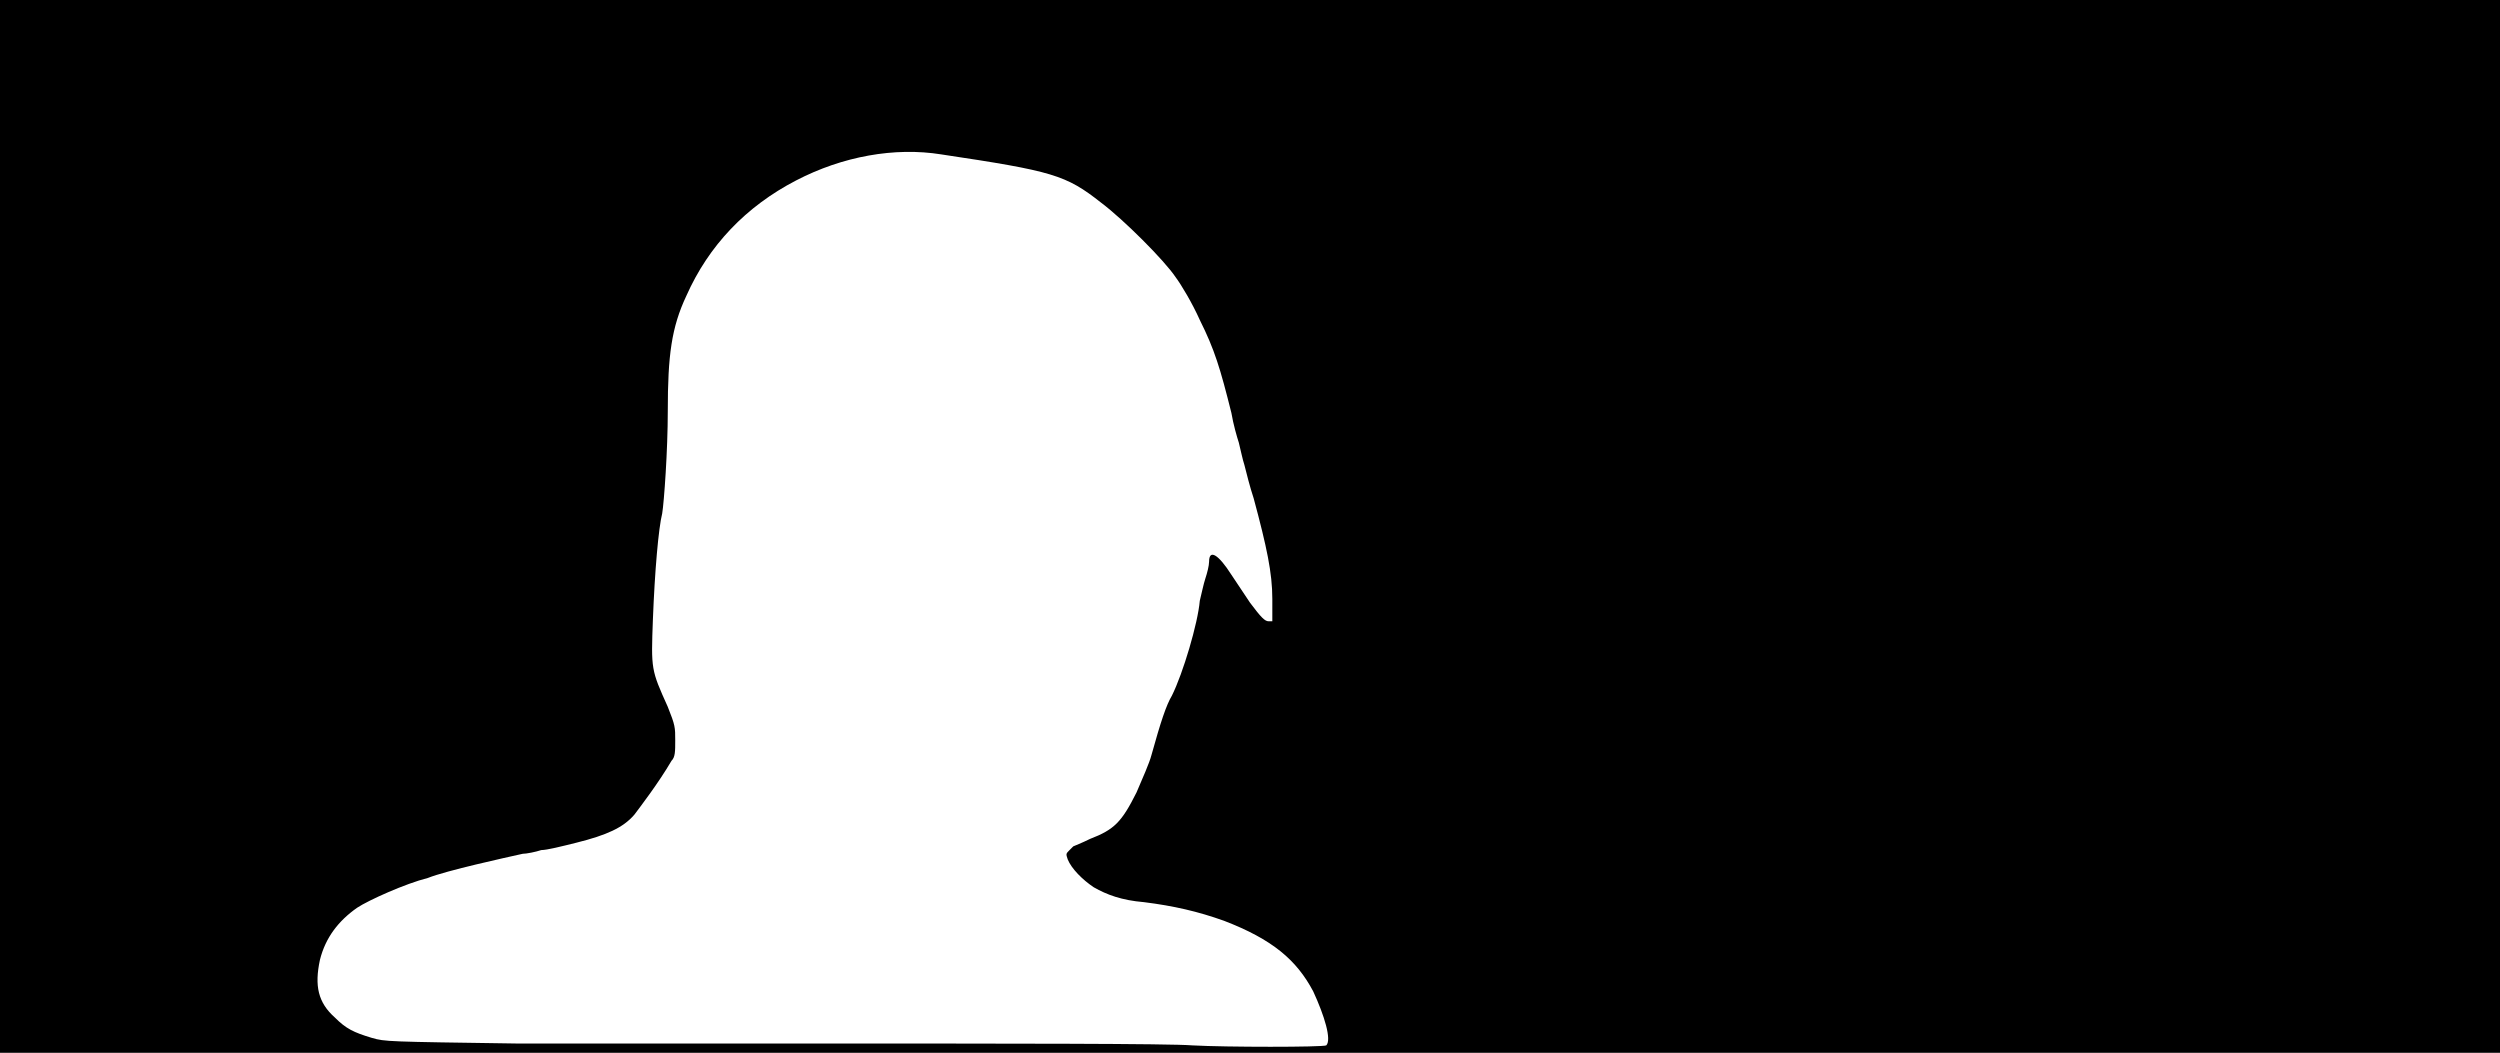 <svg xmlns="http://www.w3.org/2000/svg" width="1344" height="566"><path d="M0 283V0h1344v566H0V283m713 279c3-3-1-16-7-29-9-17-22-28-48-38-14-5-27-8-43-10-12-1-20-4-27-8-6-4-12-10-14-15-1-3-1-3 1-5l2-2s5-2 9-4c13-5 17-9 25-25 3-7 7-16 8-20 5-18 8-27 11-32 6-12 14-39 15-51 1-4 2-9 3-12s2-7 2-9c0-7 5-4 12 7l10 15c6 8 8 10 10 10h2v-12c0-14-3-28-10-54-2-6-4-14-5-18-1-3-2-8-3-12-1-3-3-10-4-16-6-24-9-34-17-50-4-9-10-19-13-23-6-9-28-31-40-40-19-15-26-17-86-26-25-4-53 1-78 14-27 14-47 35-59 62-8 17-10 32-10 62 0 21-2 49-3 55-2 8-4 31-5 57-1 27-1 27 8 47 4 10 4 11 4 18 0 6 0 9-2 11-7 12-17 25-20 29-6 7-15 11-31 15-8 2-16 4-19 4-3 1-8 2-10 2-9 2-41 9-51 13-12 3-32 12-38 16-10 7-17 16-20 28-3 14-1 23 8 31 6 6 10 8 20 11 7 2 8 2 78 3h151c115 0 200 0 212 1 18 1 70 1 72 0z"/></svg>